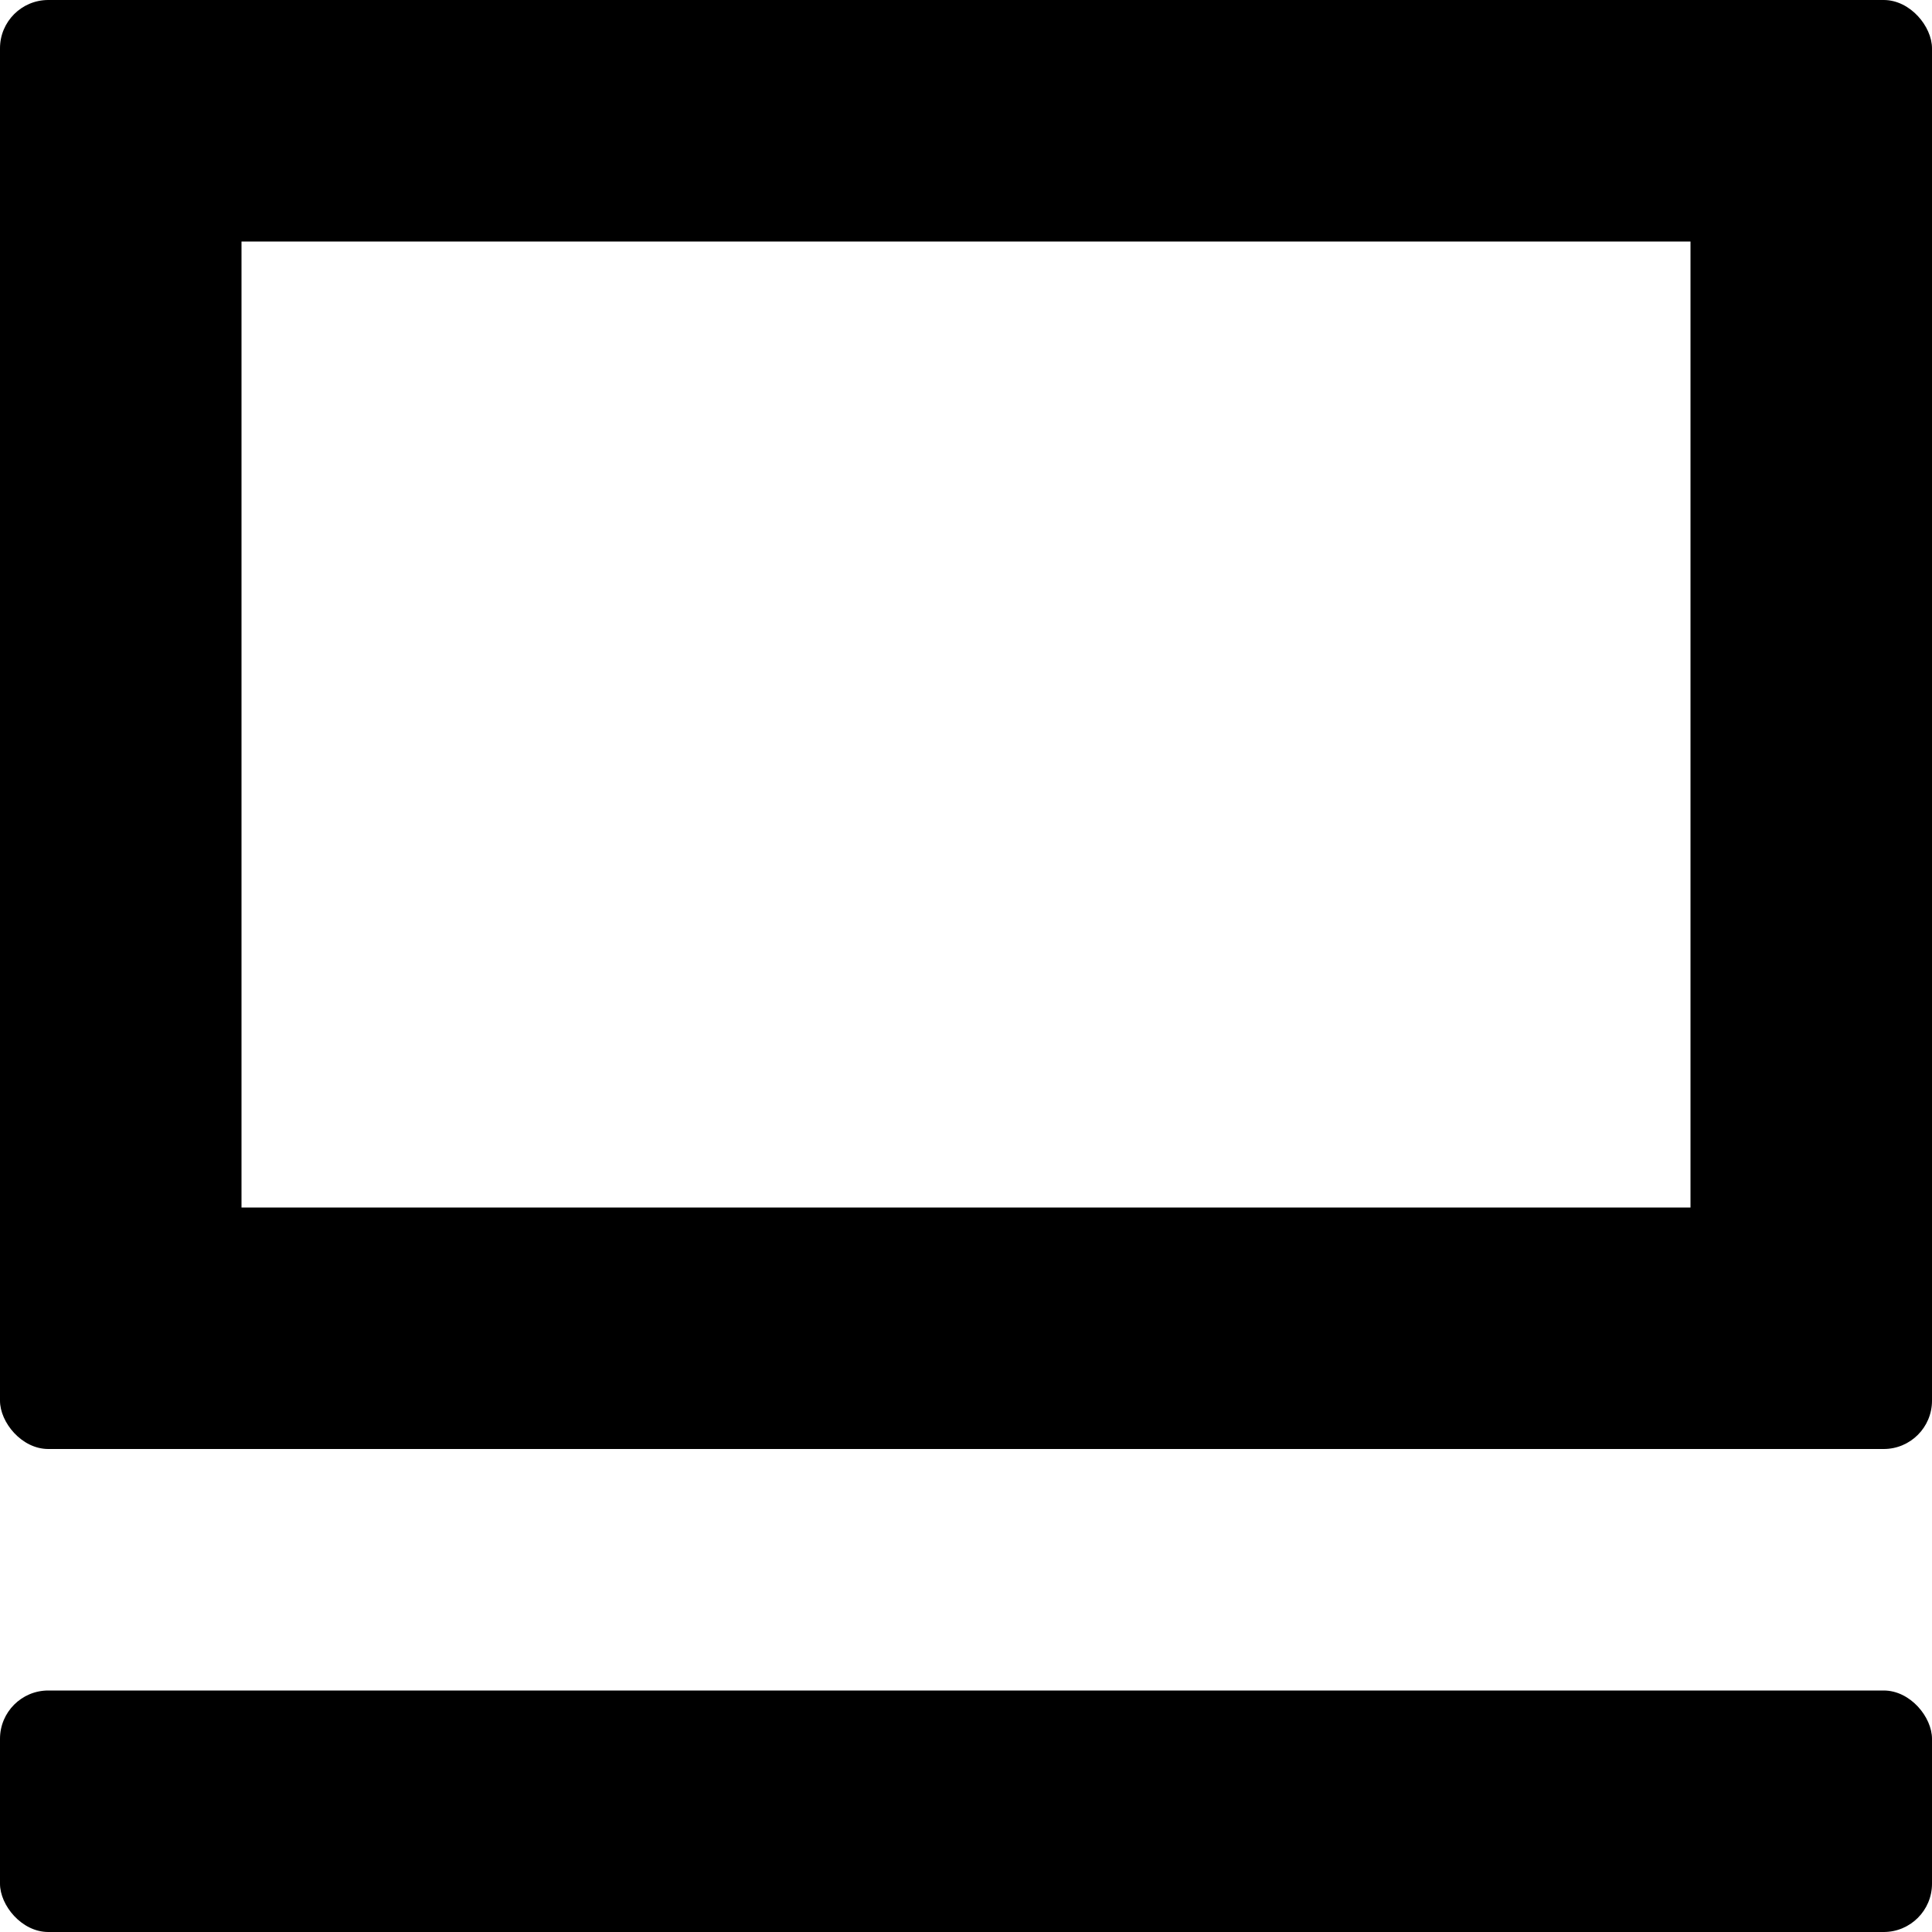 <svg xmlns="http://www.w3.org/2000/svg" width="400" height="400" viewBox="0 0 400 400" fill="none"><rect width="400" height="50" x="0" y="0" rx="10" fill="#000" /><rect width="400" height="50" x="0" y="250" rx="10" fill="#000" /><rect width="400" height="50" x="0" y="350" rx="10" fill="#000" /><rect width="50" height="220" x="0" y="40" fill="#000" /><rect width="50" height="220" x="350" y="40" fill="#000" /></svg>